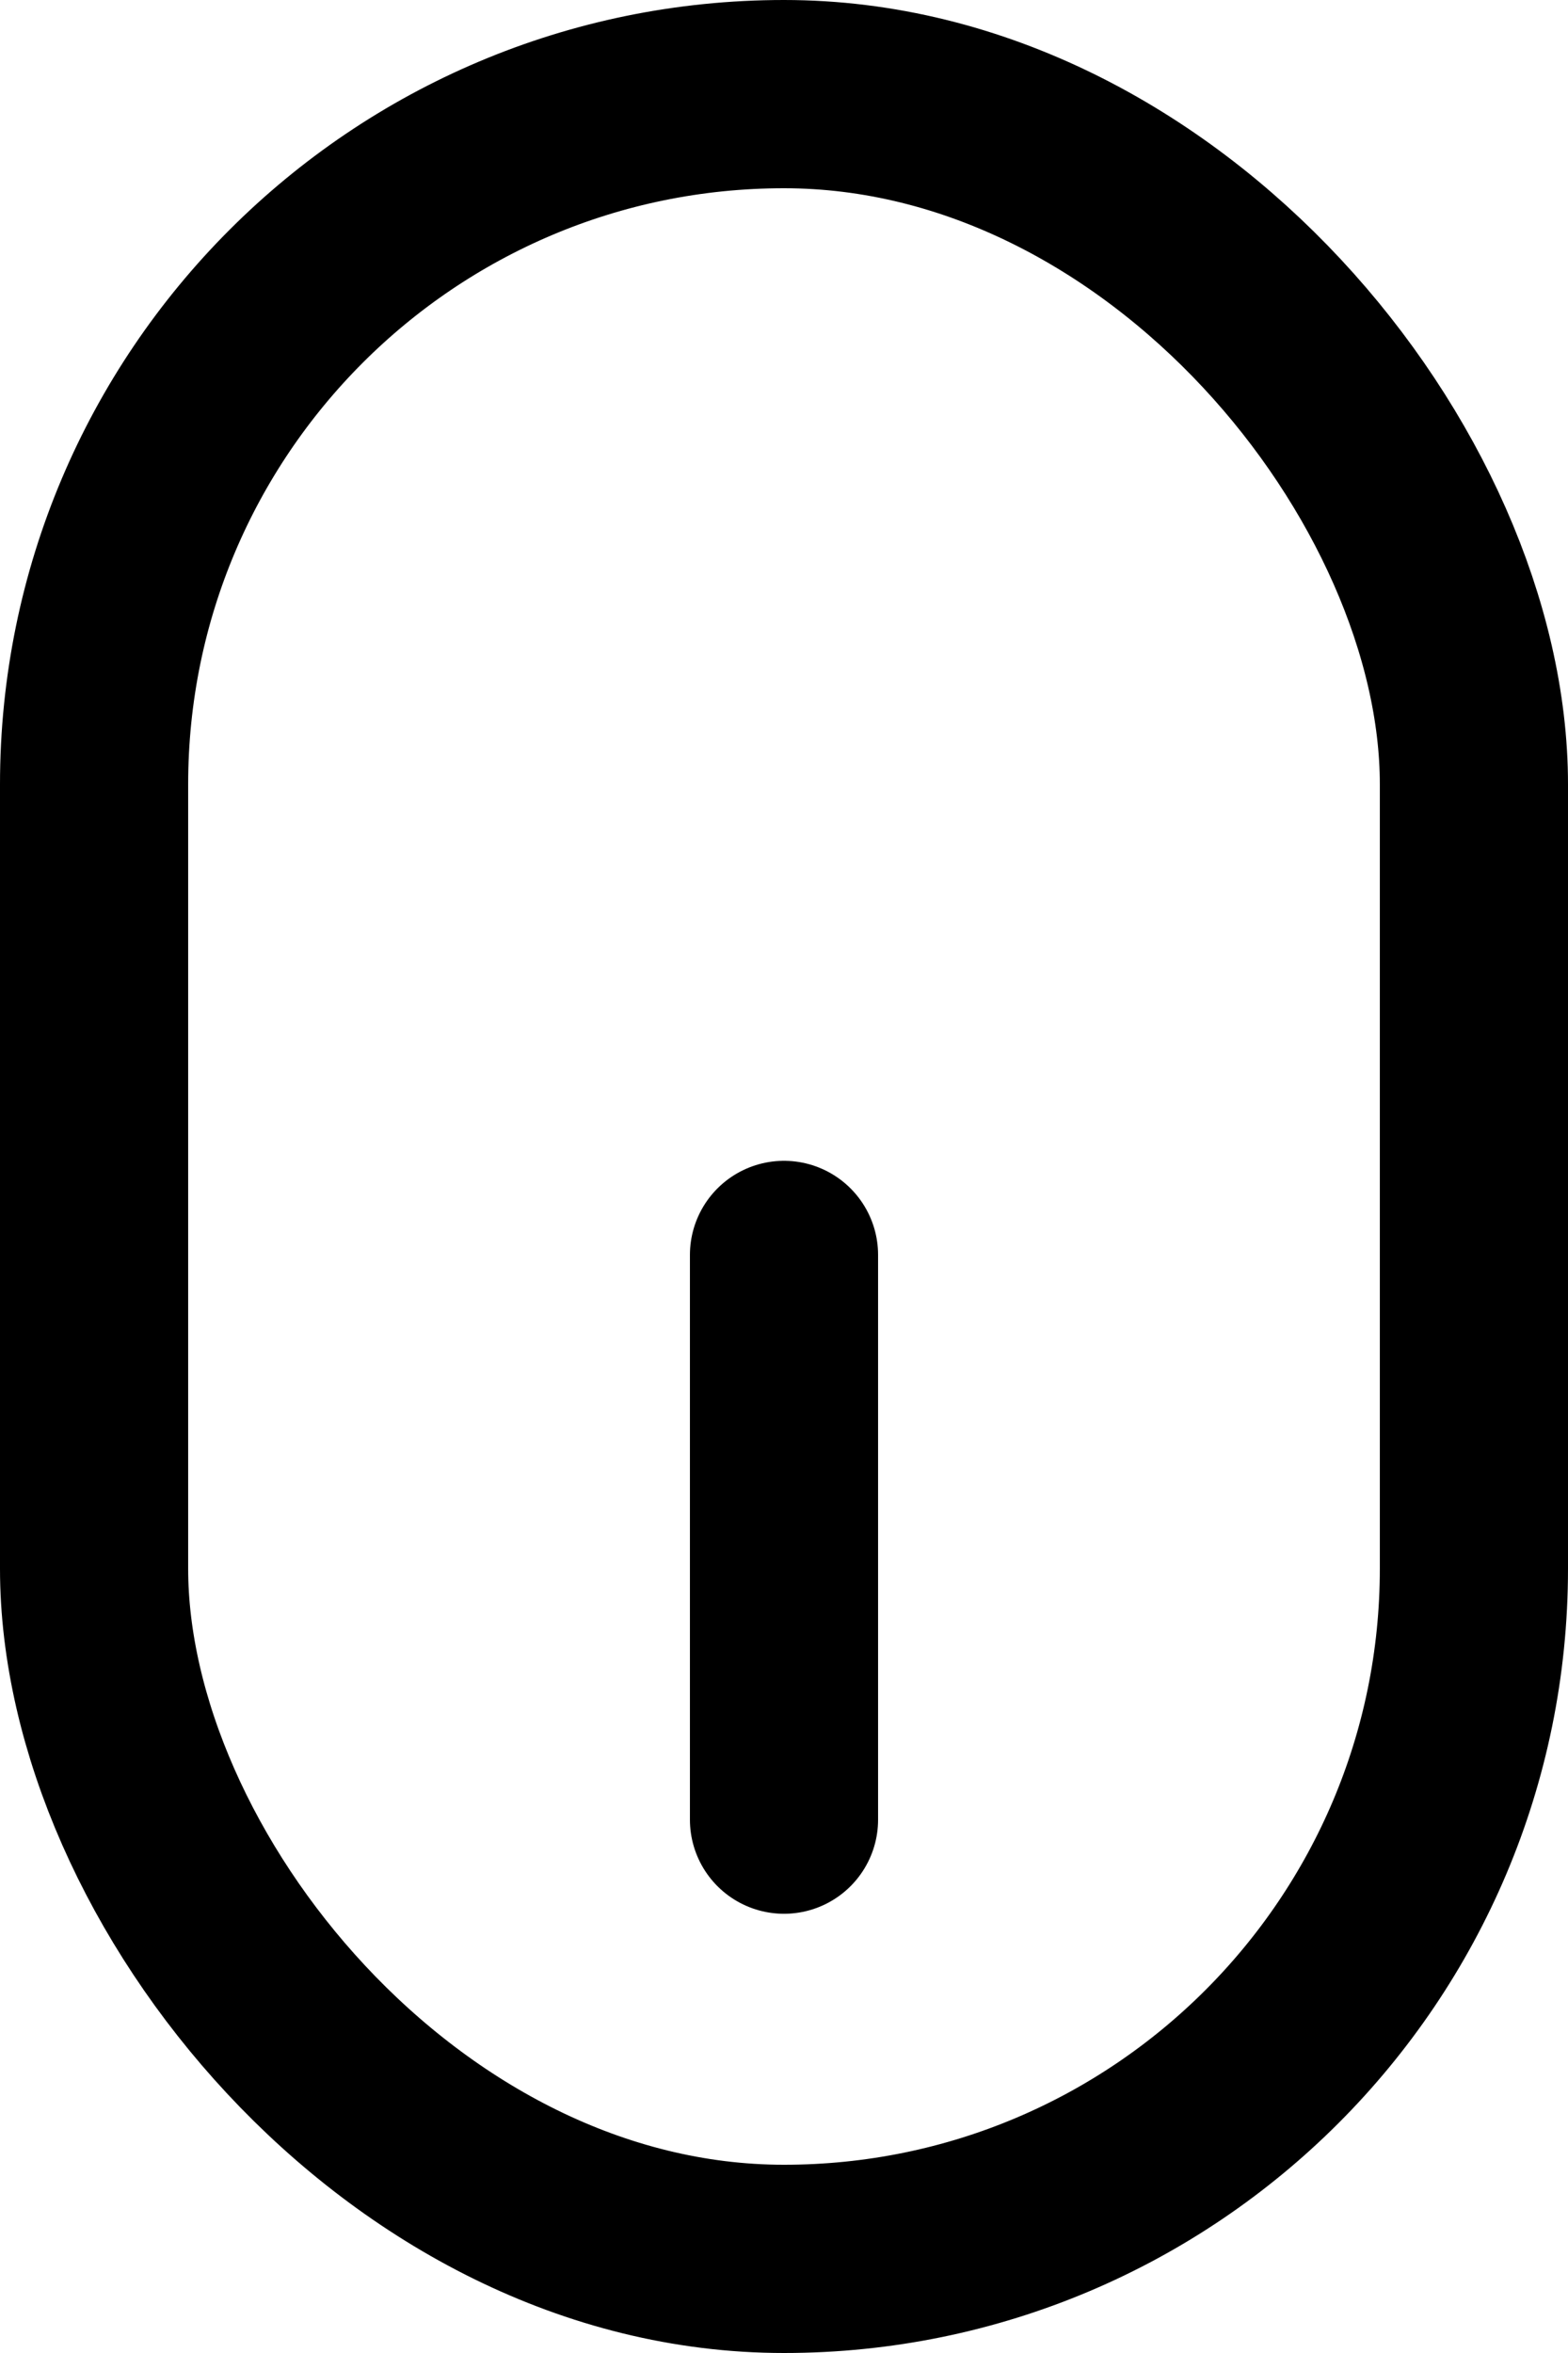 <svg width="50" height="75" viewBox="0 0 50 75" fill="none" xmlns="http://www.w3.org/2000/svg">
<g id="scroll-mouse">
<rect id="mouse" x="3" y="3" width="44" height="69" rx="22" stroke="black" stroke-width="6"/>
<path id="scroll" d="M25 58L25 40" stroke="black" stroke-width="6" stroke-linecap="round"/>
</g>
</svg>
